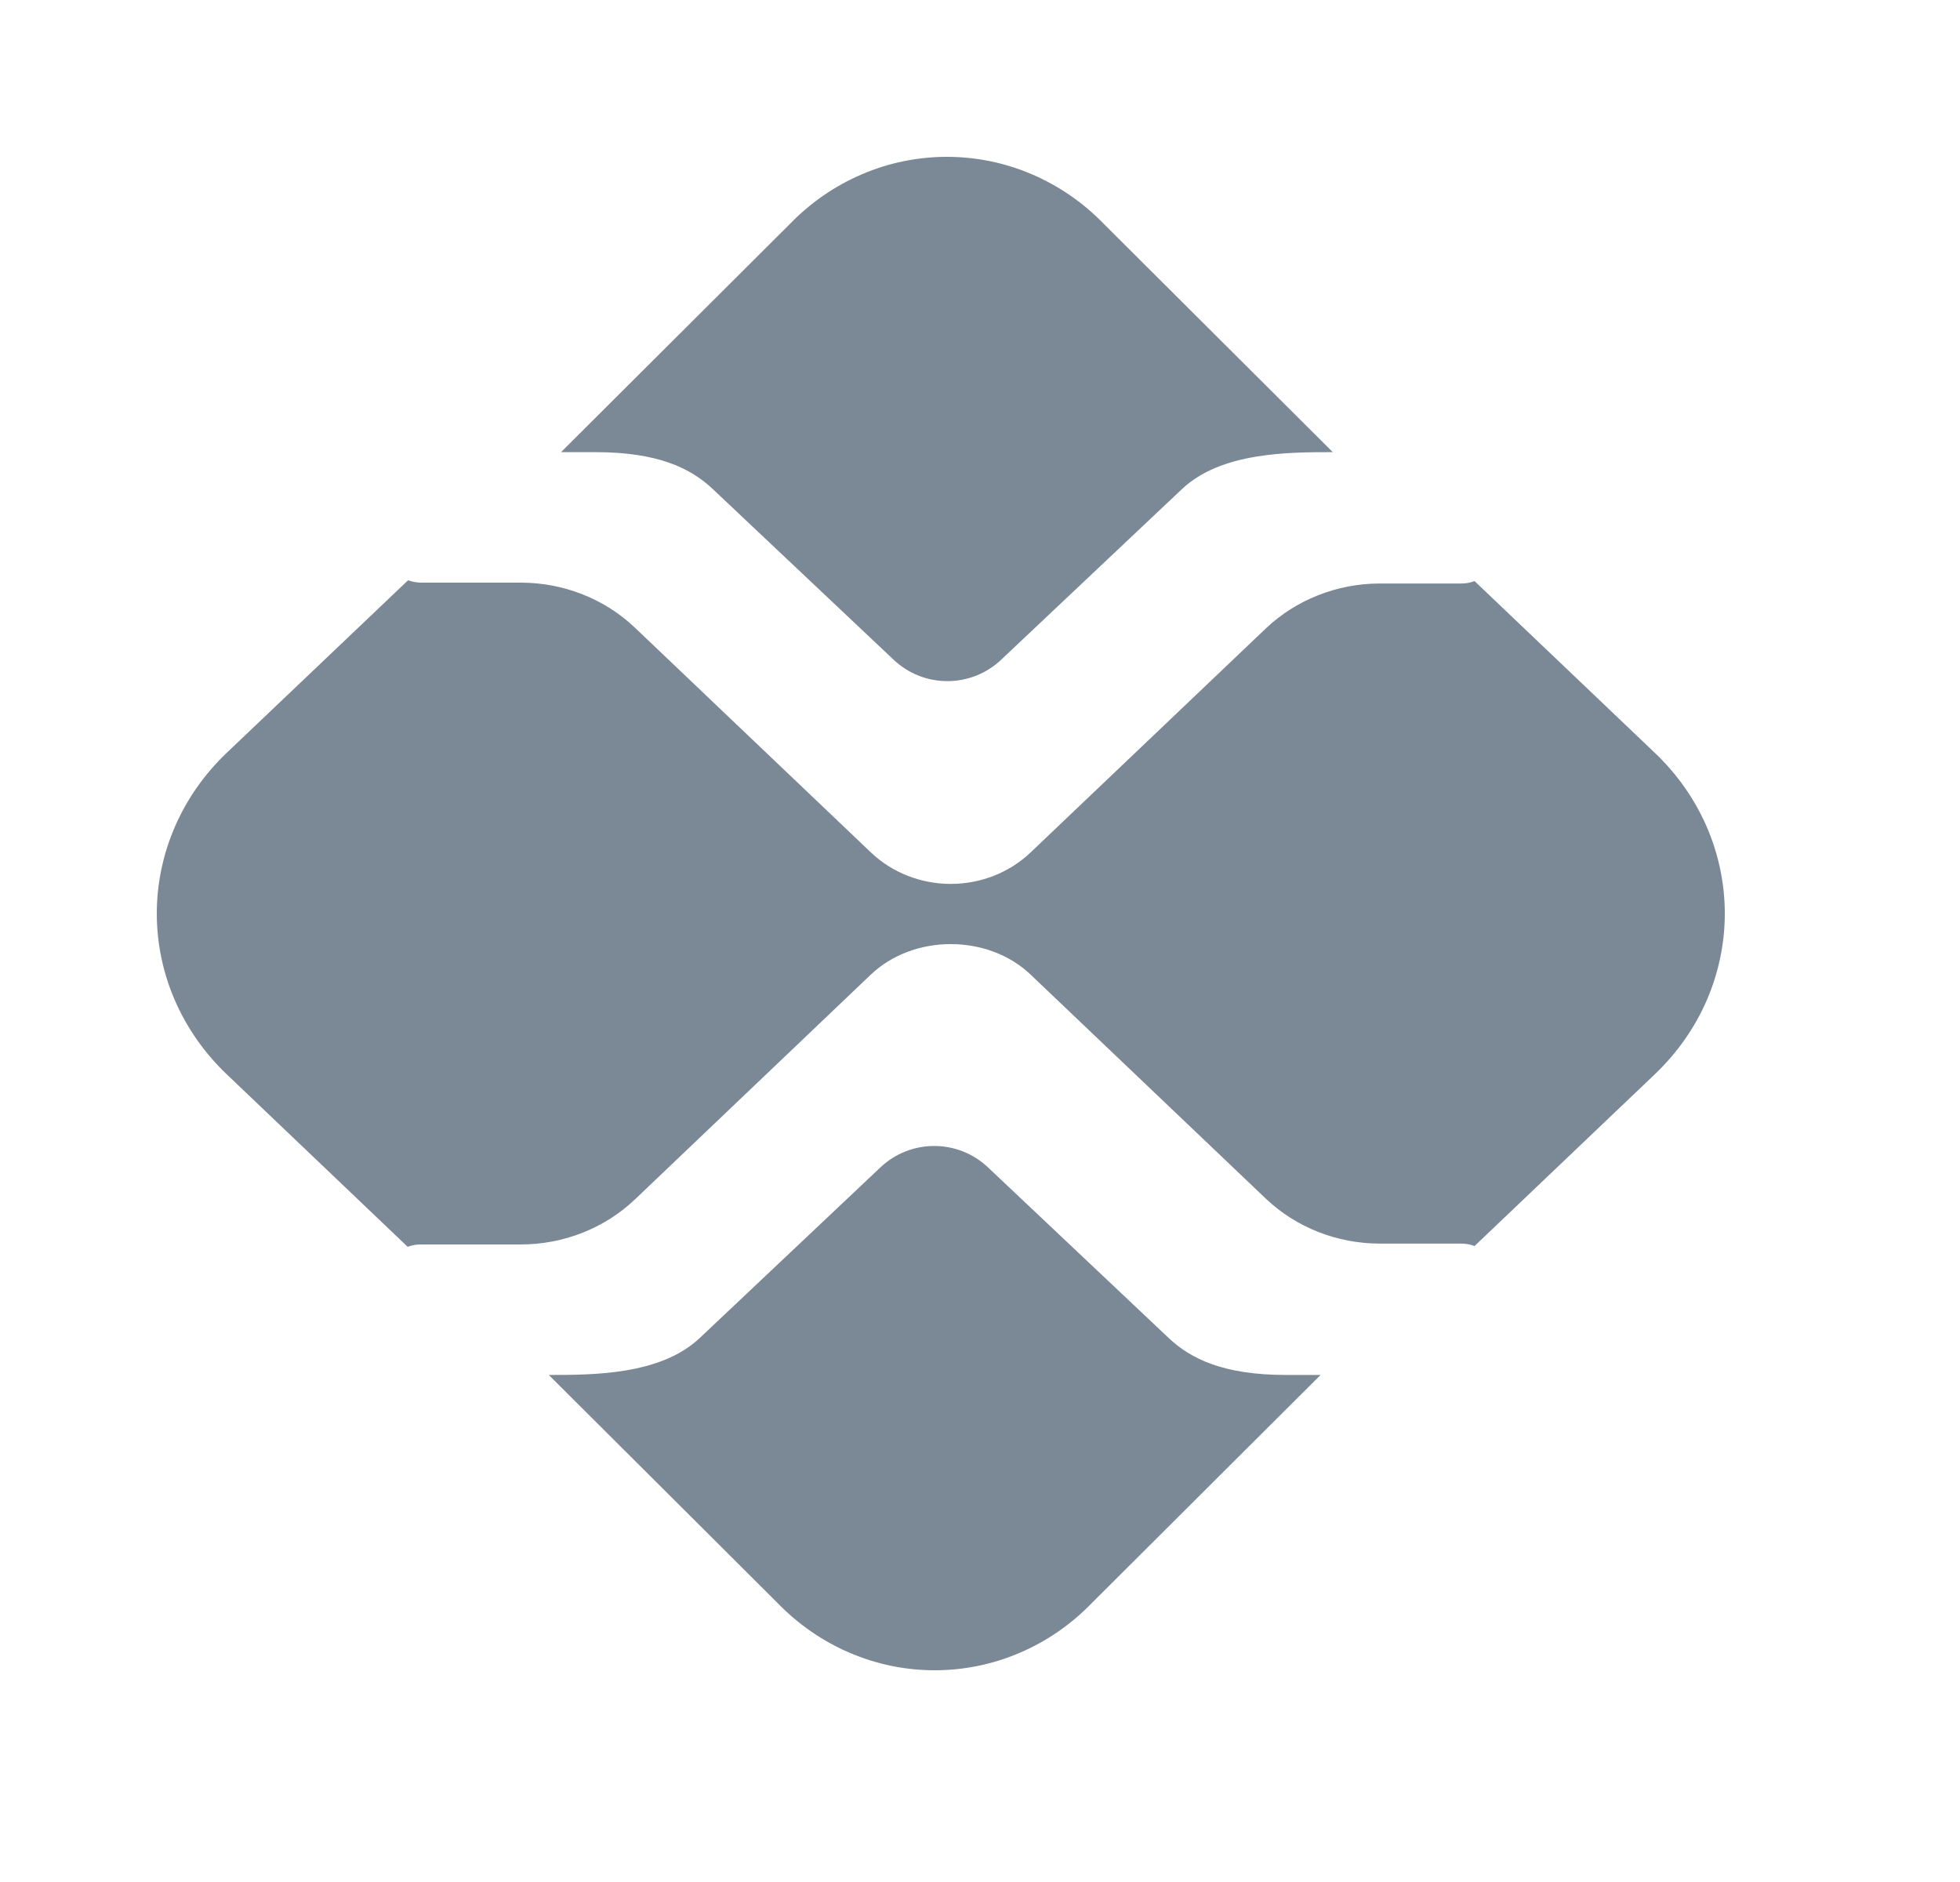 <svg width="25" height="24" viewBox="0 0 25 24" fill="none" xmlns="http://www.w3.org/2000/svg">
<path d="M13.16 2.222C13.503 2.368 13.815 2.583 14.078 2.854L17 5.766C16.431 5.766 15.575 5.766 15.076 6.237L12.77 8.413C12.385 8.777 11.783 8.777 11.398 8.413L9.092 6.237C8.812 5.972 8.394 5.766 7.596 5.766H7.156L10.077 2.854C10.34 2.583 10.652 2.368 10.995 2.222C11.338 2.075 11.706 2 12.078 2C12.449 2 12.817 2.075 13.16 2.222Z" fill="#7B8896"/>
<path d="M10.84 21.078C10.497 20.932 10.185 20.717 9.922 20.446L7 17.534C7.569 17.534 8.425 17.534 8.924 17.064L11.23 14.887C11.615 14.523 12.217 14.523 12.602 14.887L14.908 17.064C15.188 17.328 15.606 17.534 16.404 17.534L16.844 17.534L13.923 20.446C13.66 20.717 13.348 20.932 13.005 21.078C12.662 21.225 12.294 21.3 11.922 21.3C11.551 21.3 11.183 21.225 10.84 21.078Z" fill="#7B8896"/>
<path d="M21.11 9.603L18.808 7.41C18.756 7.43 18.7 7.441 18.644 7.441H17.598C17.053 7.442 16.531 7.649 16.145 8.015L13.145 10.871C12.875 11.128 12.509 11.272 12.127 11.272C11.745 11.272 11.379 11.128 11.109 10.871L8.098 8.004C7.712 7.637 7.19 7.431 6.645 7.43H5.36C5.307 7.428 5.255 7.418 5.205 7.4L2.889 9.603C2.32 10.146 2 10.883 2 11.65C2 12.418 2.32 13.154 2.889 13.697L5.2 15.9C5.249 15.881 5.302 15.871 5.355 15.87H6.645C7.19 15.869 7.712 15.663 8.098 15.296L11.108 12.428C11.653 11.91 12.601 11.91 13.145 12.428L16.145 15.285C16.531 15.652 17.053 15.858 17.598 15.859H18.644C18.7 15.859 18.756 15.87 18.808 15.89L21.11 13.697C21.392 13.428 21.616 13.109 21.769 12.758C21.921 12.406 22 12.03 22 11.65C22 11.27 21.921 10.893 21.769 10.542C21.616 10.191 21.392 9.871 21.11 9.603" fill="#7B8896"/>
</svg>

